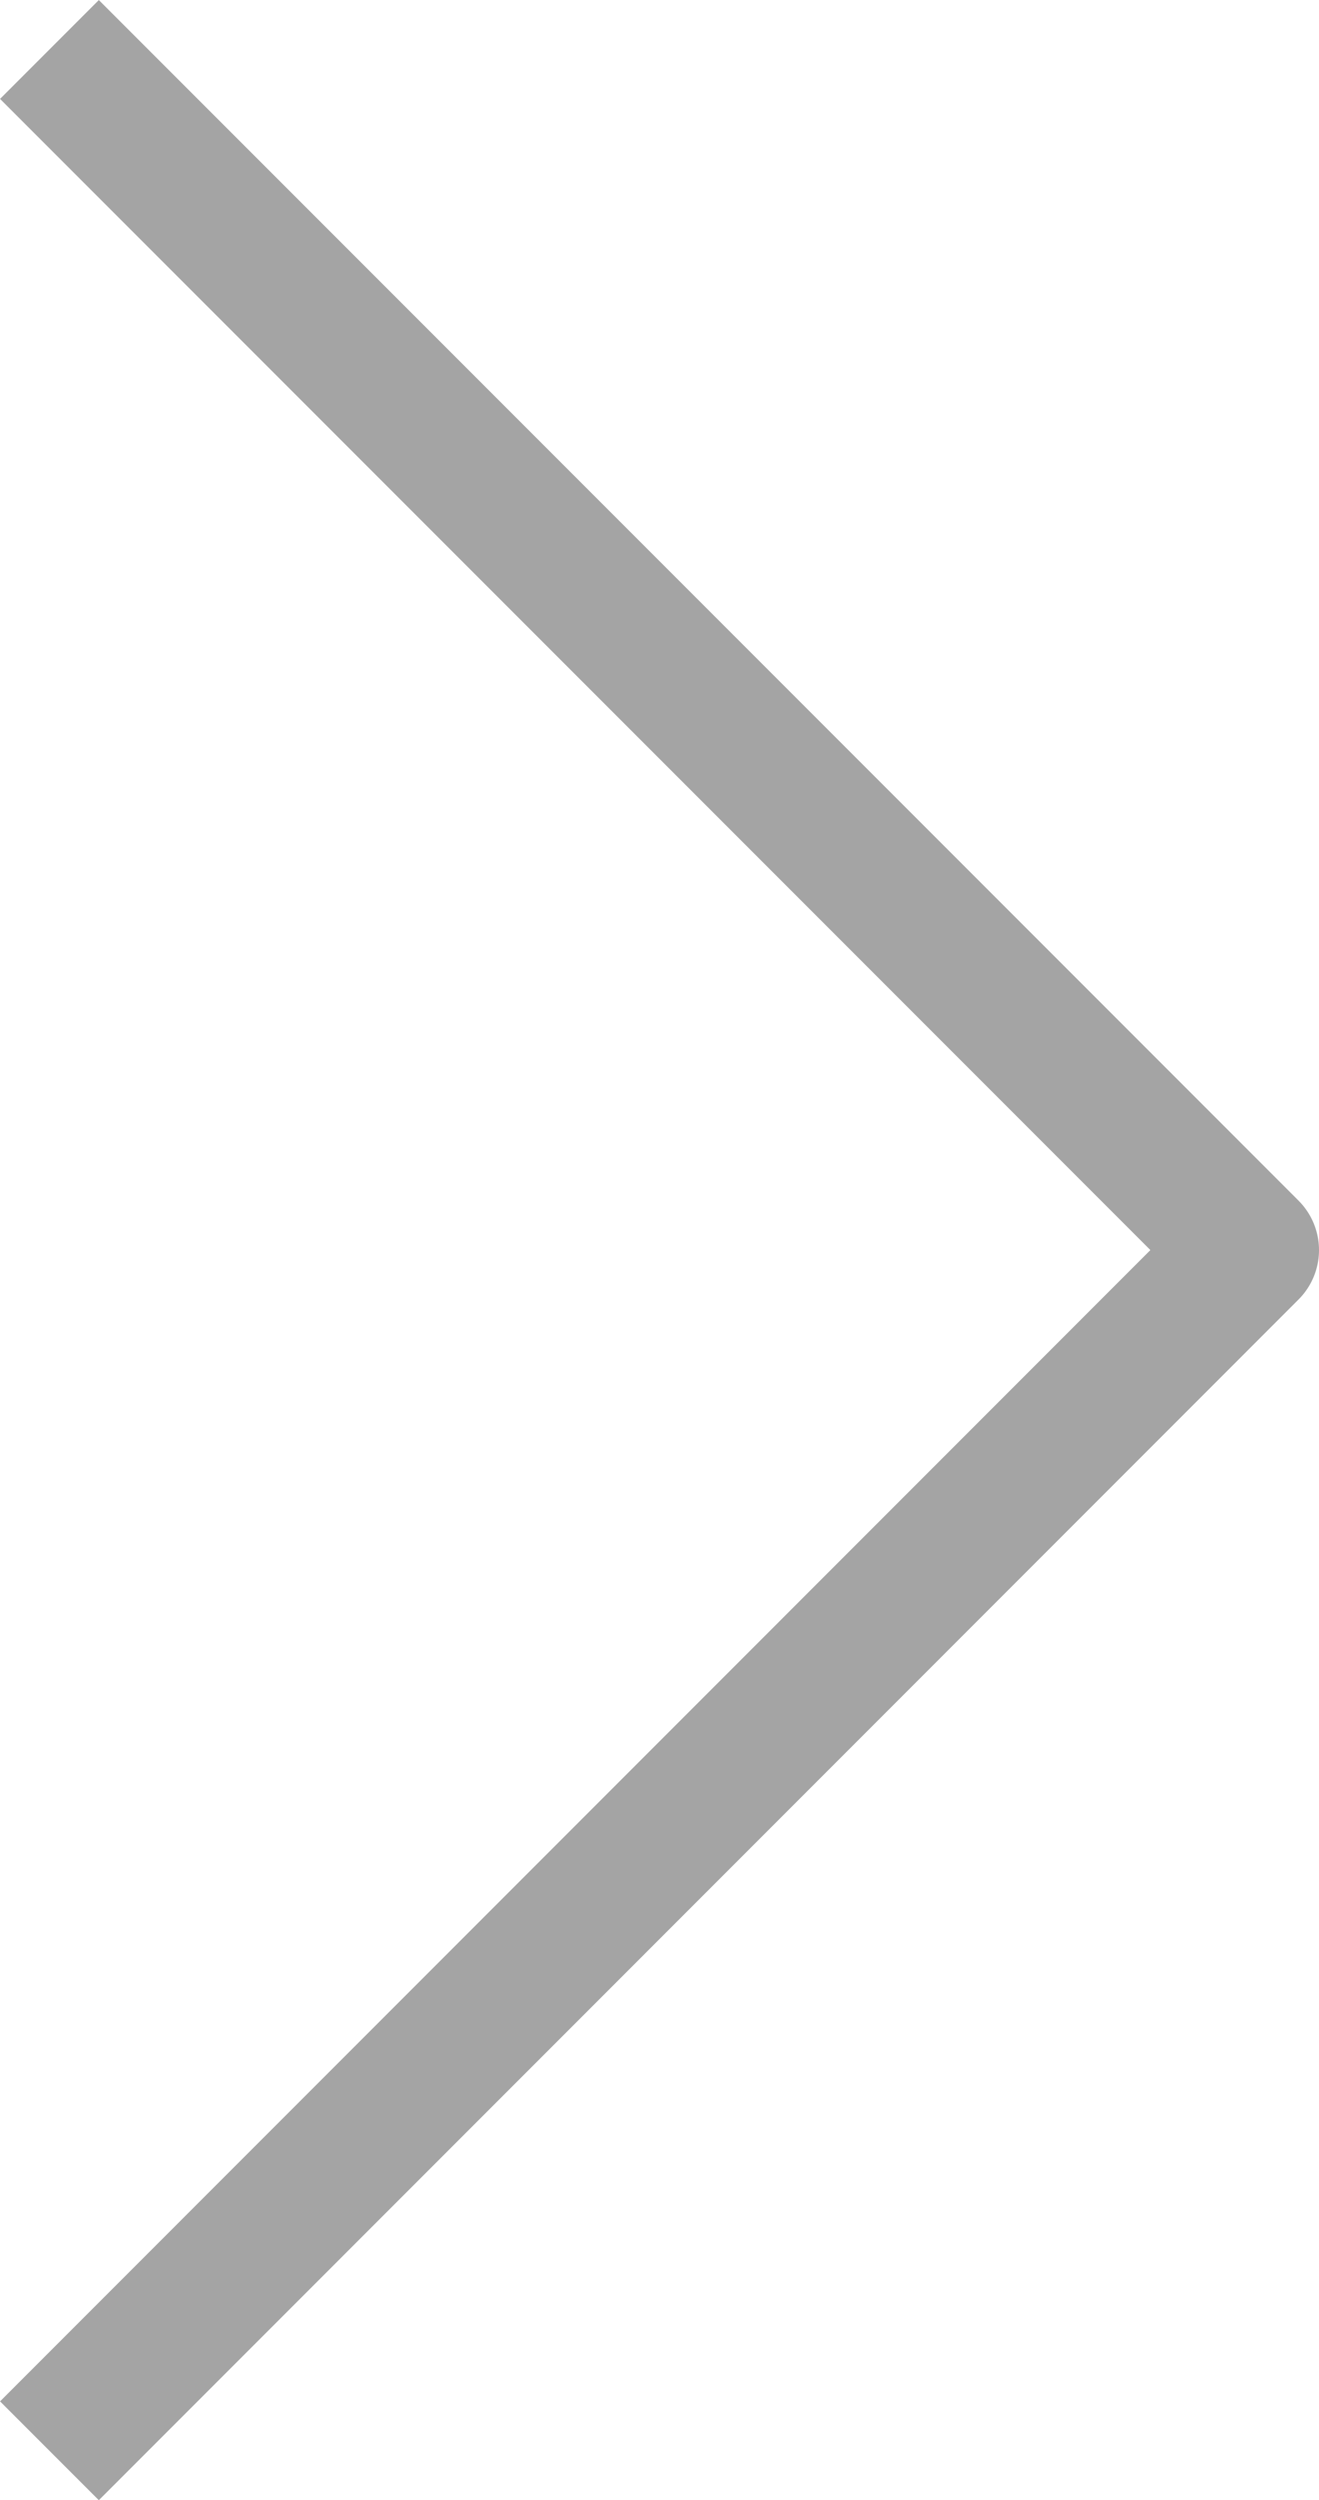 <svg xmlns="http://www.w3.org/2000/svg" width="9.443" height="17.886" viewBox="0 0 9.443 17.886">
  <path id="ico_gray_right:_arr" d="M457,894l8.589,8.589L457,911.179" transform="translate(-456.646 -893.646)" fill="none" stroke="#a4a4a4" stroke-linejoin="round" stroke-width="1"/>
</svg>
